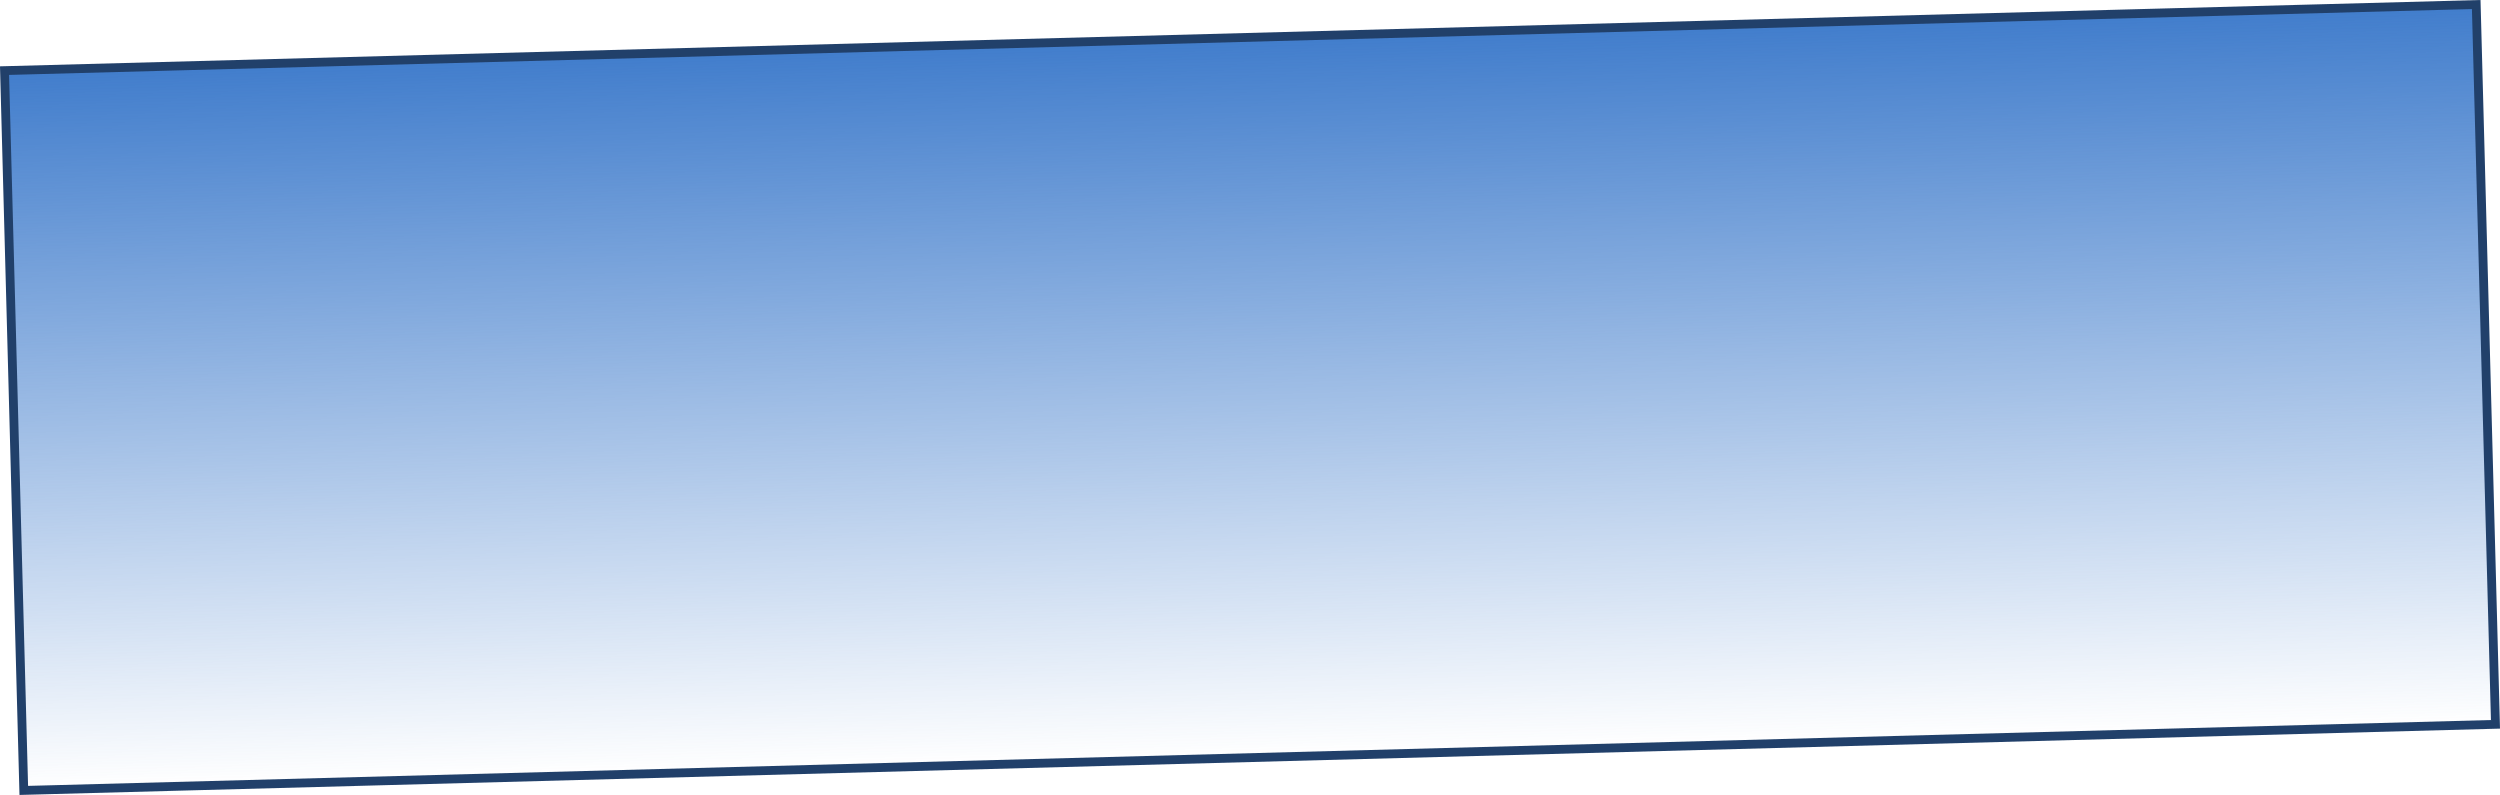 <svg version="1.1" xmlns="http://www.w3.org/2000/svg" xmlns:xlink="http://www.w3.org/1999/xlink" width="566.254" height="180.057" viewBox="0,0,566.254,180.057"><defs><linearGradient x1="242.82" y1="220.483" x2="247.18" y2="383.517" gradientUnits="userSpaceOnUse" id="color-1"><stop offset="0" stop-color="#417dcc"/><stop offset="1" stop-color="#417dcc" stop-opacity="0"/></linearGradient></defs><g transform="translate(38.127,-211.972)"><g data-paper-data="{&quot;isPaintingLayer&quot;:true}" fill="url(#color-1)" fill-rule="nonzero" stroke="#21406a" stroke-width="2" stroke-linecap="butt" stroke-linejoin="miter" stroke-miterlimit="10" stroke-dasharray="" stroke-dashoffset="0" style="mix-blend-mode: normal"><path d="M-32.741,391.002l-4.359,-163.034l559.842,-14.97l4.359,163.034z"/></g></g></svg>